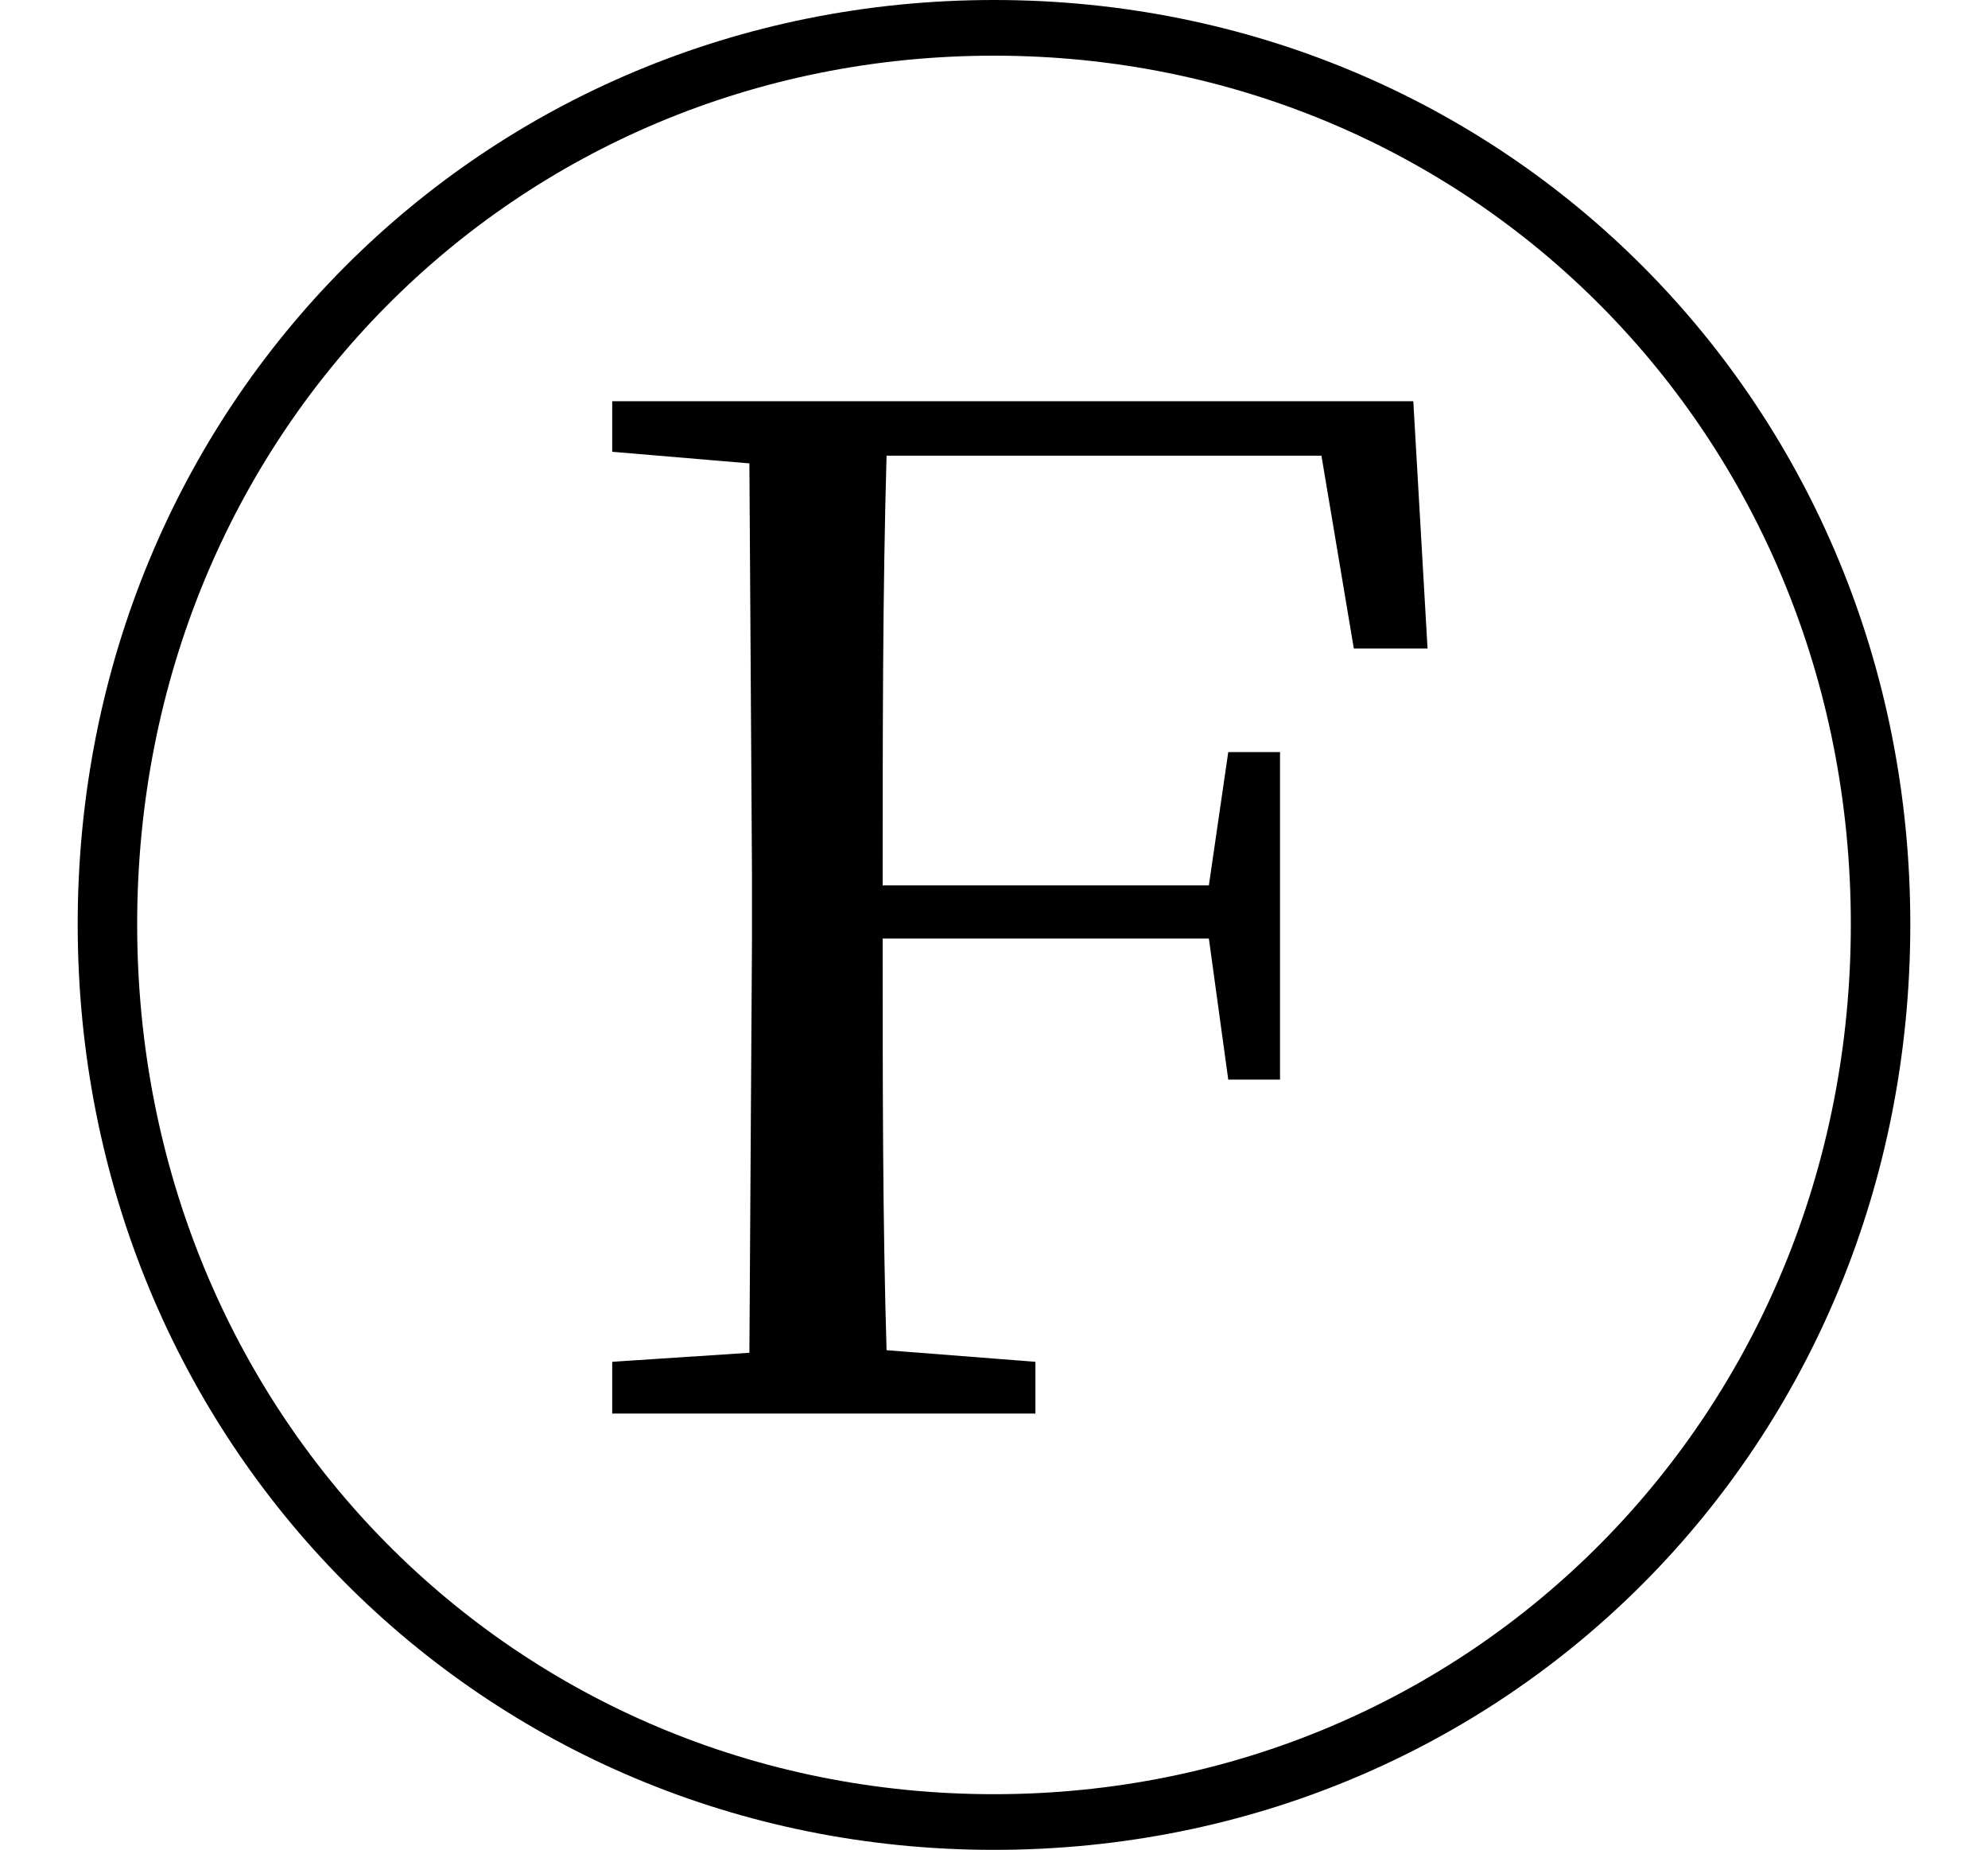 <svg height="22.328" viewBox="0 0 24 22.328" width="24" xmlns="http://www.w3.org/2000/svg">
<path d="M12,-2.047 C18.172,-2.047 23.062,2.828 23.062,9.125 C23.062,15.391 18.172,20.281 12,20.281 C5.828,20.281 0.938,15.391 0.938,9.125 C0.938,2.859 5.828,-2.047 12,-2.047 Z M12,-1.375 C6.219,-1.375 1.656,3.219 1.656,9.125 C1.656,15.031 6.219,19.609 12,19.609 C17.766,19.609 22.344,15.031 22.344,9.125 C22.344,3.219 17.766,-1.375 12,-1.375 Z M7.391,14.828 L9.047,14.688 L9.078,9.766 L9.078,8.906 L9.047,3.953 L7.391,3.844 L7.391,3.219 L12.5,3.219 L12.5,3.844 L10.703,3.984 C10.656,5.547 10.656,7.156 10.656,8.953 L14.594,8.953 L14.828,7.25 L15.453,7.25 L15.453,11.203 L14.828,11.203 L14.594,9.594 L10.656,9.594 C10.656,11.453 10.656,13.125 10.703,14.781 L15.953,14.781 L16.344,12.453 L17.234,12.453 L17.062,15.438 L7.391,15.438 Z" transform="translate(0, 20.281) scale(1, -1)"/>
</svg>